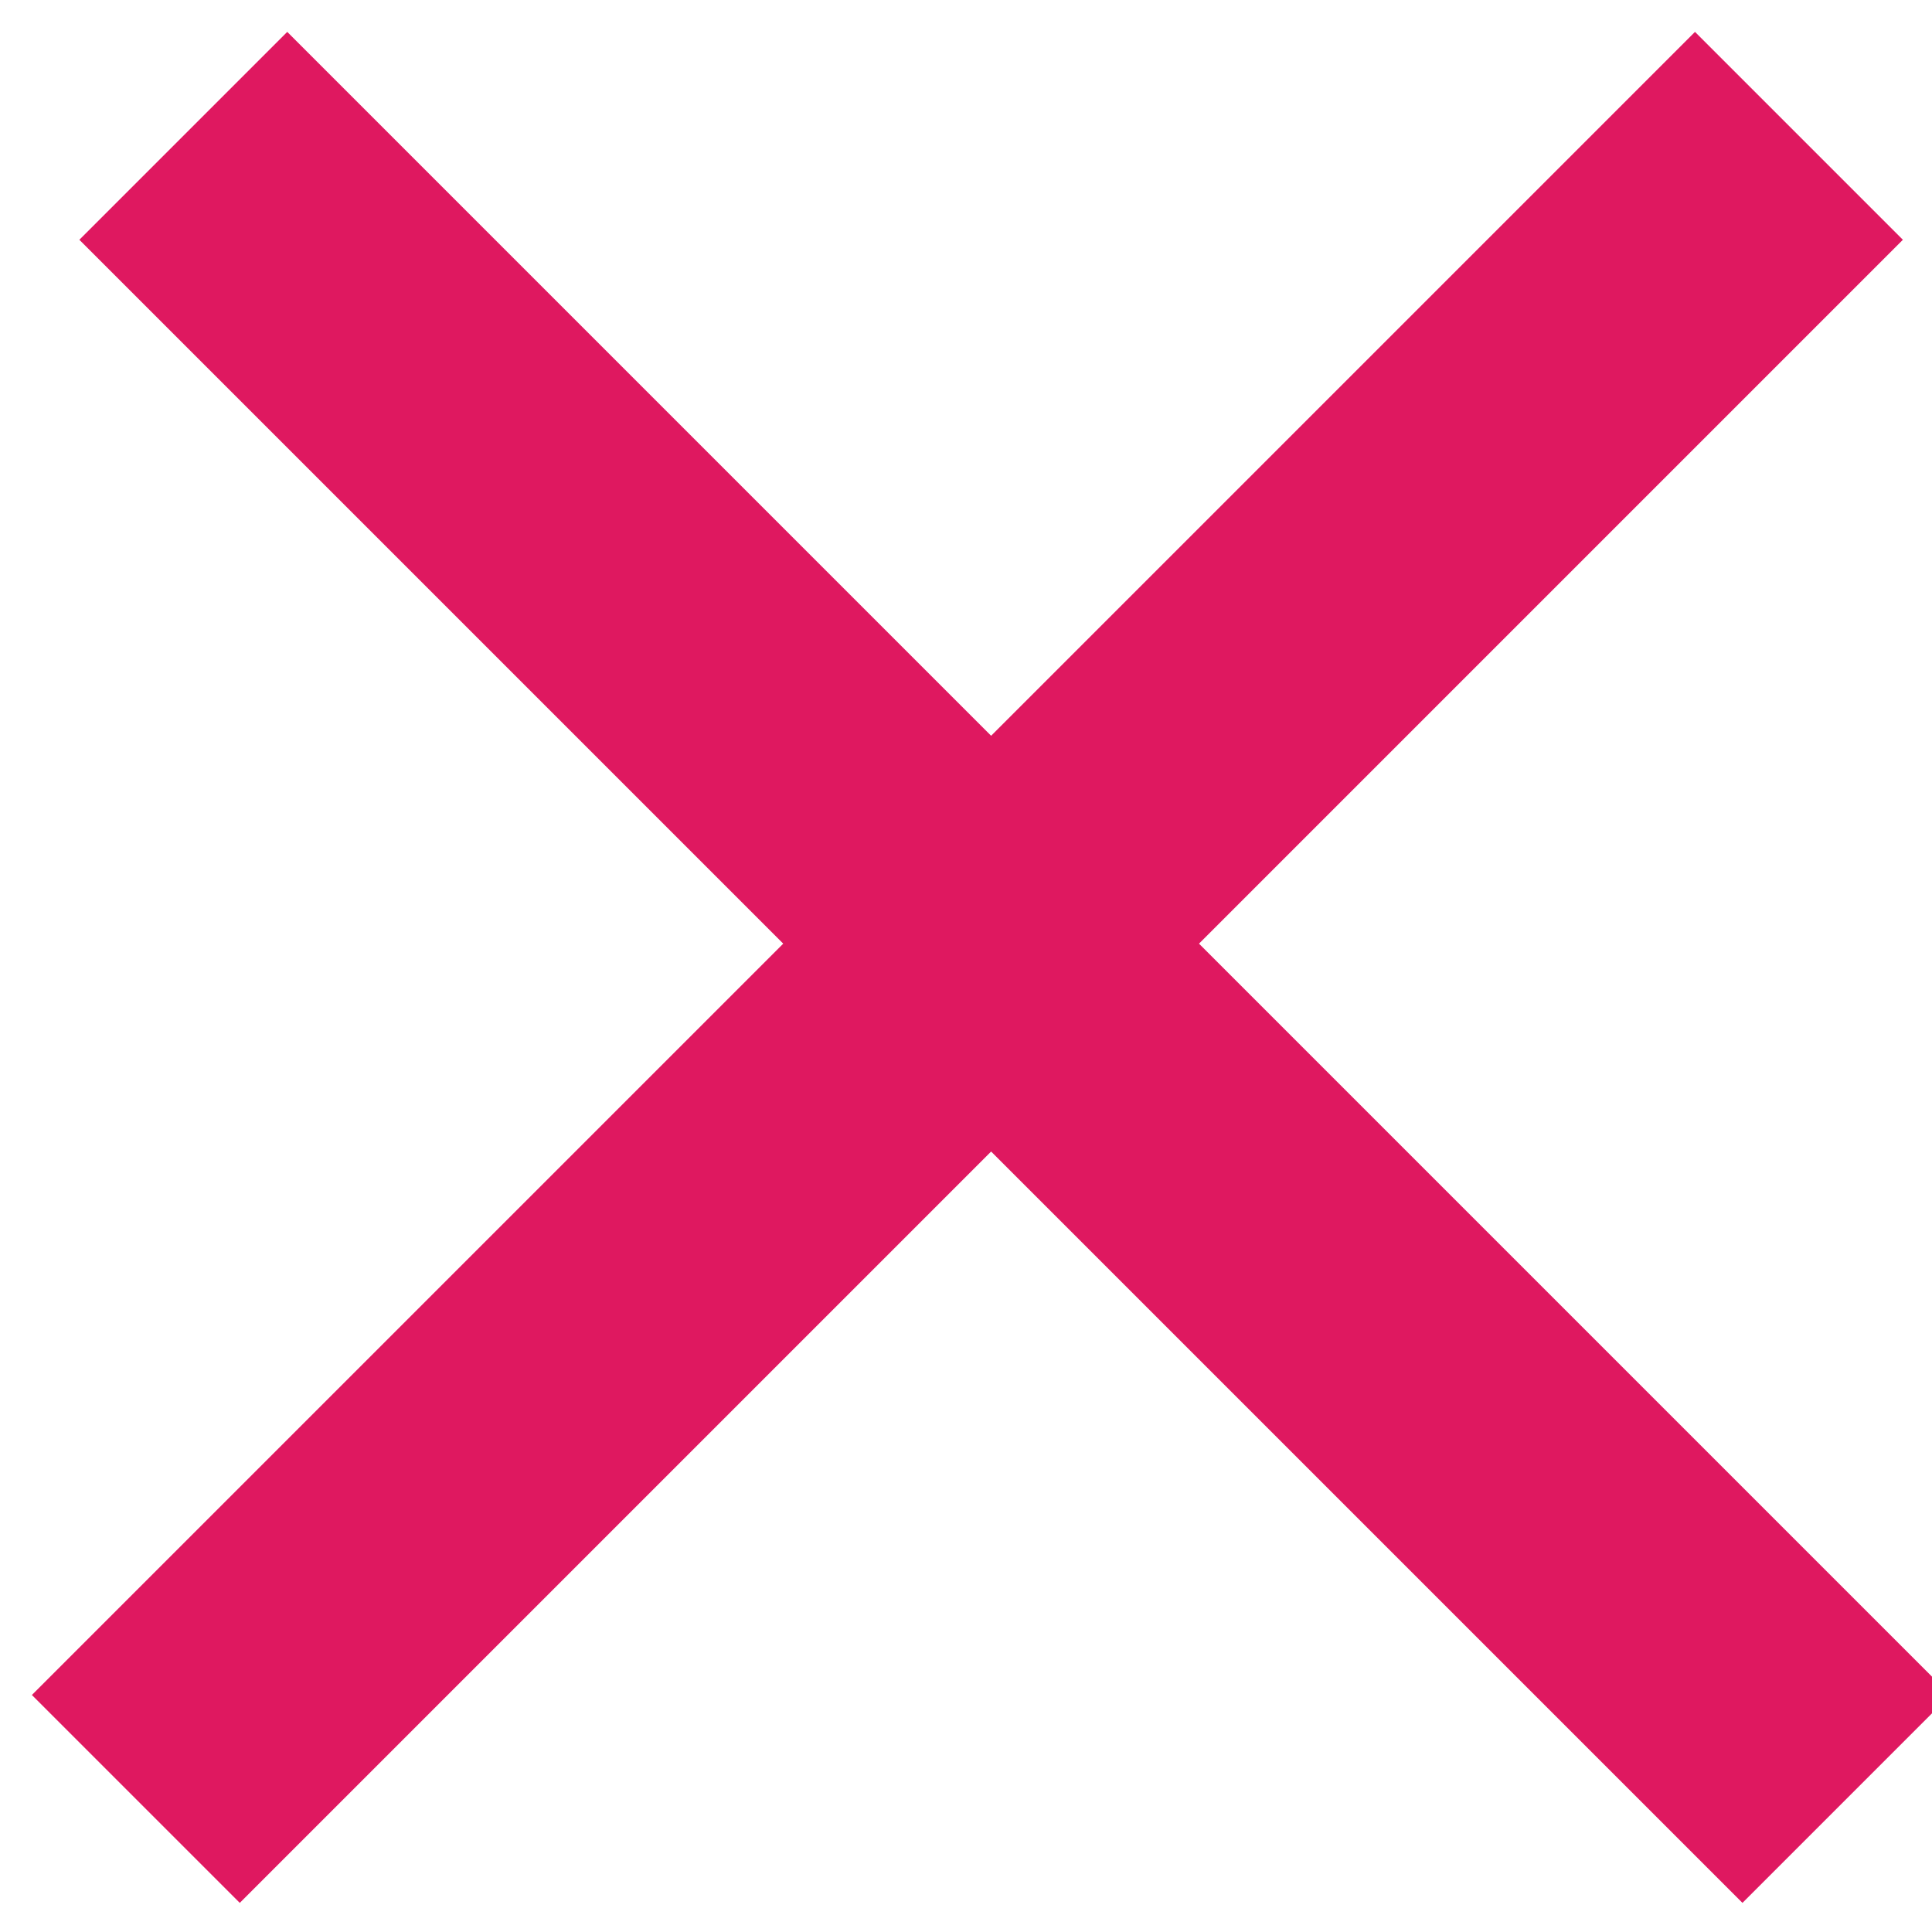 <svg width='23' height='23' viewBox='0 0 23 23' fill='none' xmlns='http://www.w3.org/2000/svg'><path d='M2.182 1.617L21.981 21.416M1.617 21.416L21.416 1.617' stroke='#df1860' stroke-width='3.5'/></svg>